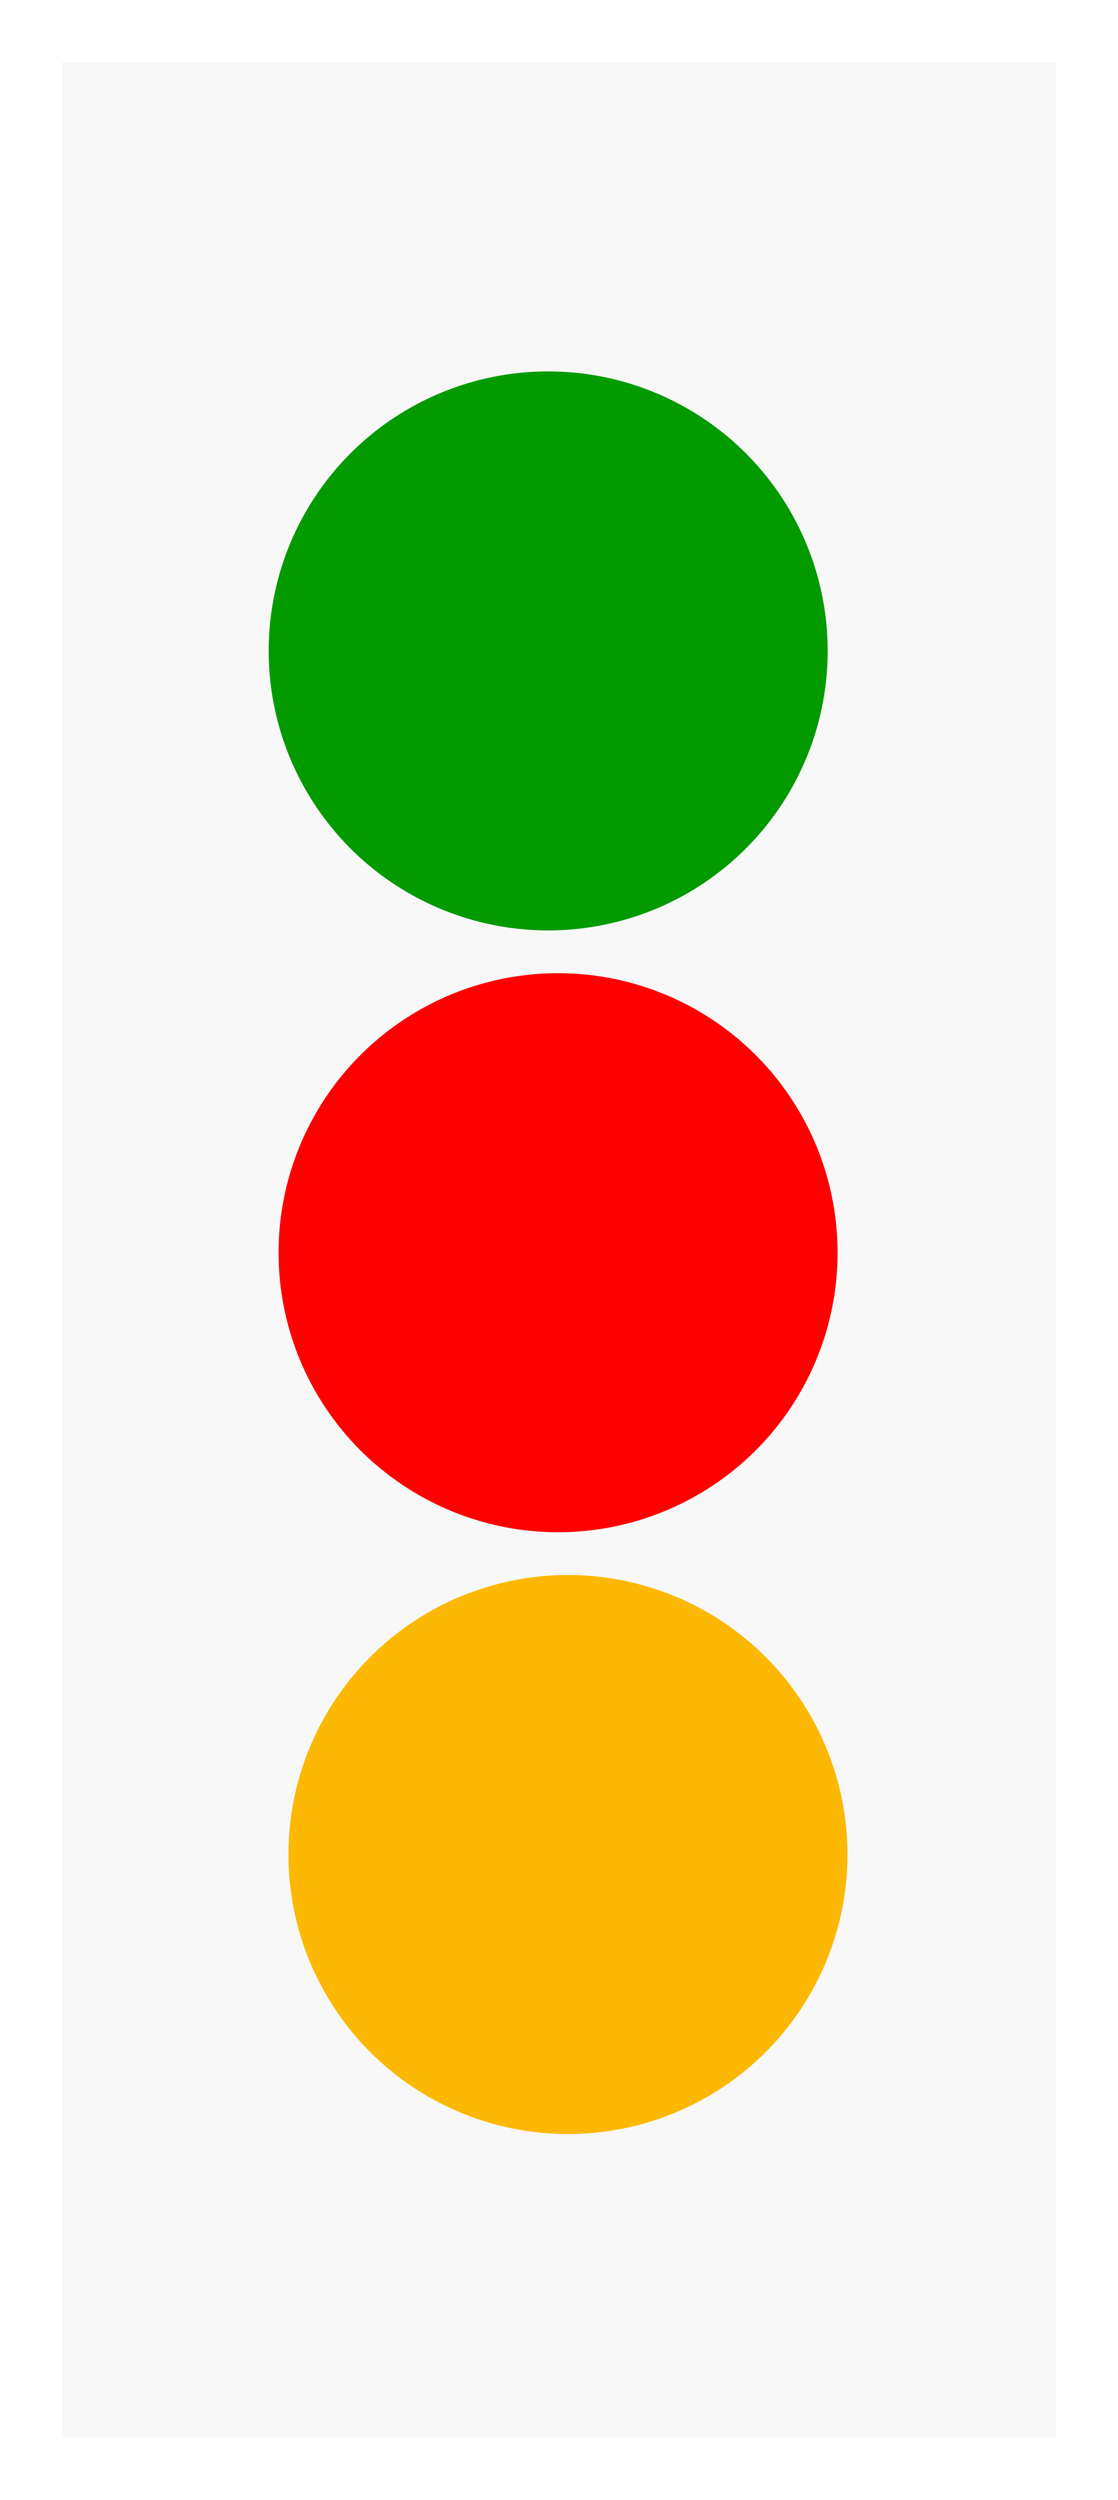 <svg width="72" height="161" viewBox="0 0 72 161" fill="none" xmlns="http://www.w3.org/2000/svg">
<g filter="url(#filter0_d_289_4390)">
<rect x="4" width="64" height="153" fill="#F8F8F8"/>
<circle cx="35.303" cy="37.917" r="18" transform="rotate(89.059 35.303 37.917)" fill="#039A00"/>
<circle cx="35.94" cy="76.671" r="18" transform="rotate(89.059 35.94 76.671)" fill="#FF0000"/>
<circle cx="36.576" cy="115.426" r="18" transform="rotate(89.059 36.576 115.426)" fill="#FDB804"/>
</g>
<defs>
<filter id="filter0_d_289_4390" x="0" y="0" width="72" height="161" filterUnits="userSpaceOnUse" color-interpolation-filters="sRGB">
<feFlood flood-opacity="0" result="BackgroundImageFix"/>
<feColorMatrix in="SourceAlpha" type="matrix" values="0 0 0 0 0 0 0 0 0 0 0 0 0 0 0 0 0 0 127 0" result="hardAlpha"/>
<feOffset dy="4"/>
<feGaussianBlur stdDeviation="2"/>
<feComposite in2="hardAlpha" operator="out"/>
<feColorMatrix type="matrix" values="0 0 0 0 0 0 0 0 0 0 0 0 0 0 0 0 0 0 0.25 0"/>
<feBlend mode="normal" in2="BackgroundImageFix" result="effect1_dropShadow_289_4390"/>
<feBlend mode="normal" in="SourceGraphic" in2="effect1_dropShadow_289_4390" result="shape"/>
</filter>
</defs>
</svg>
